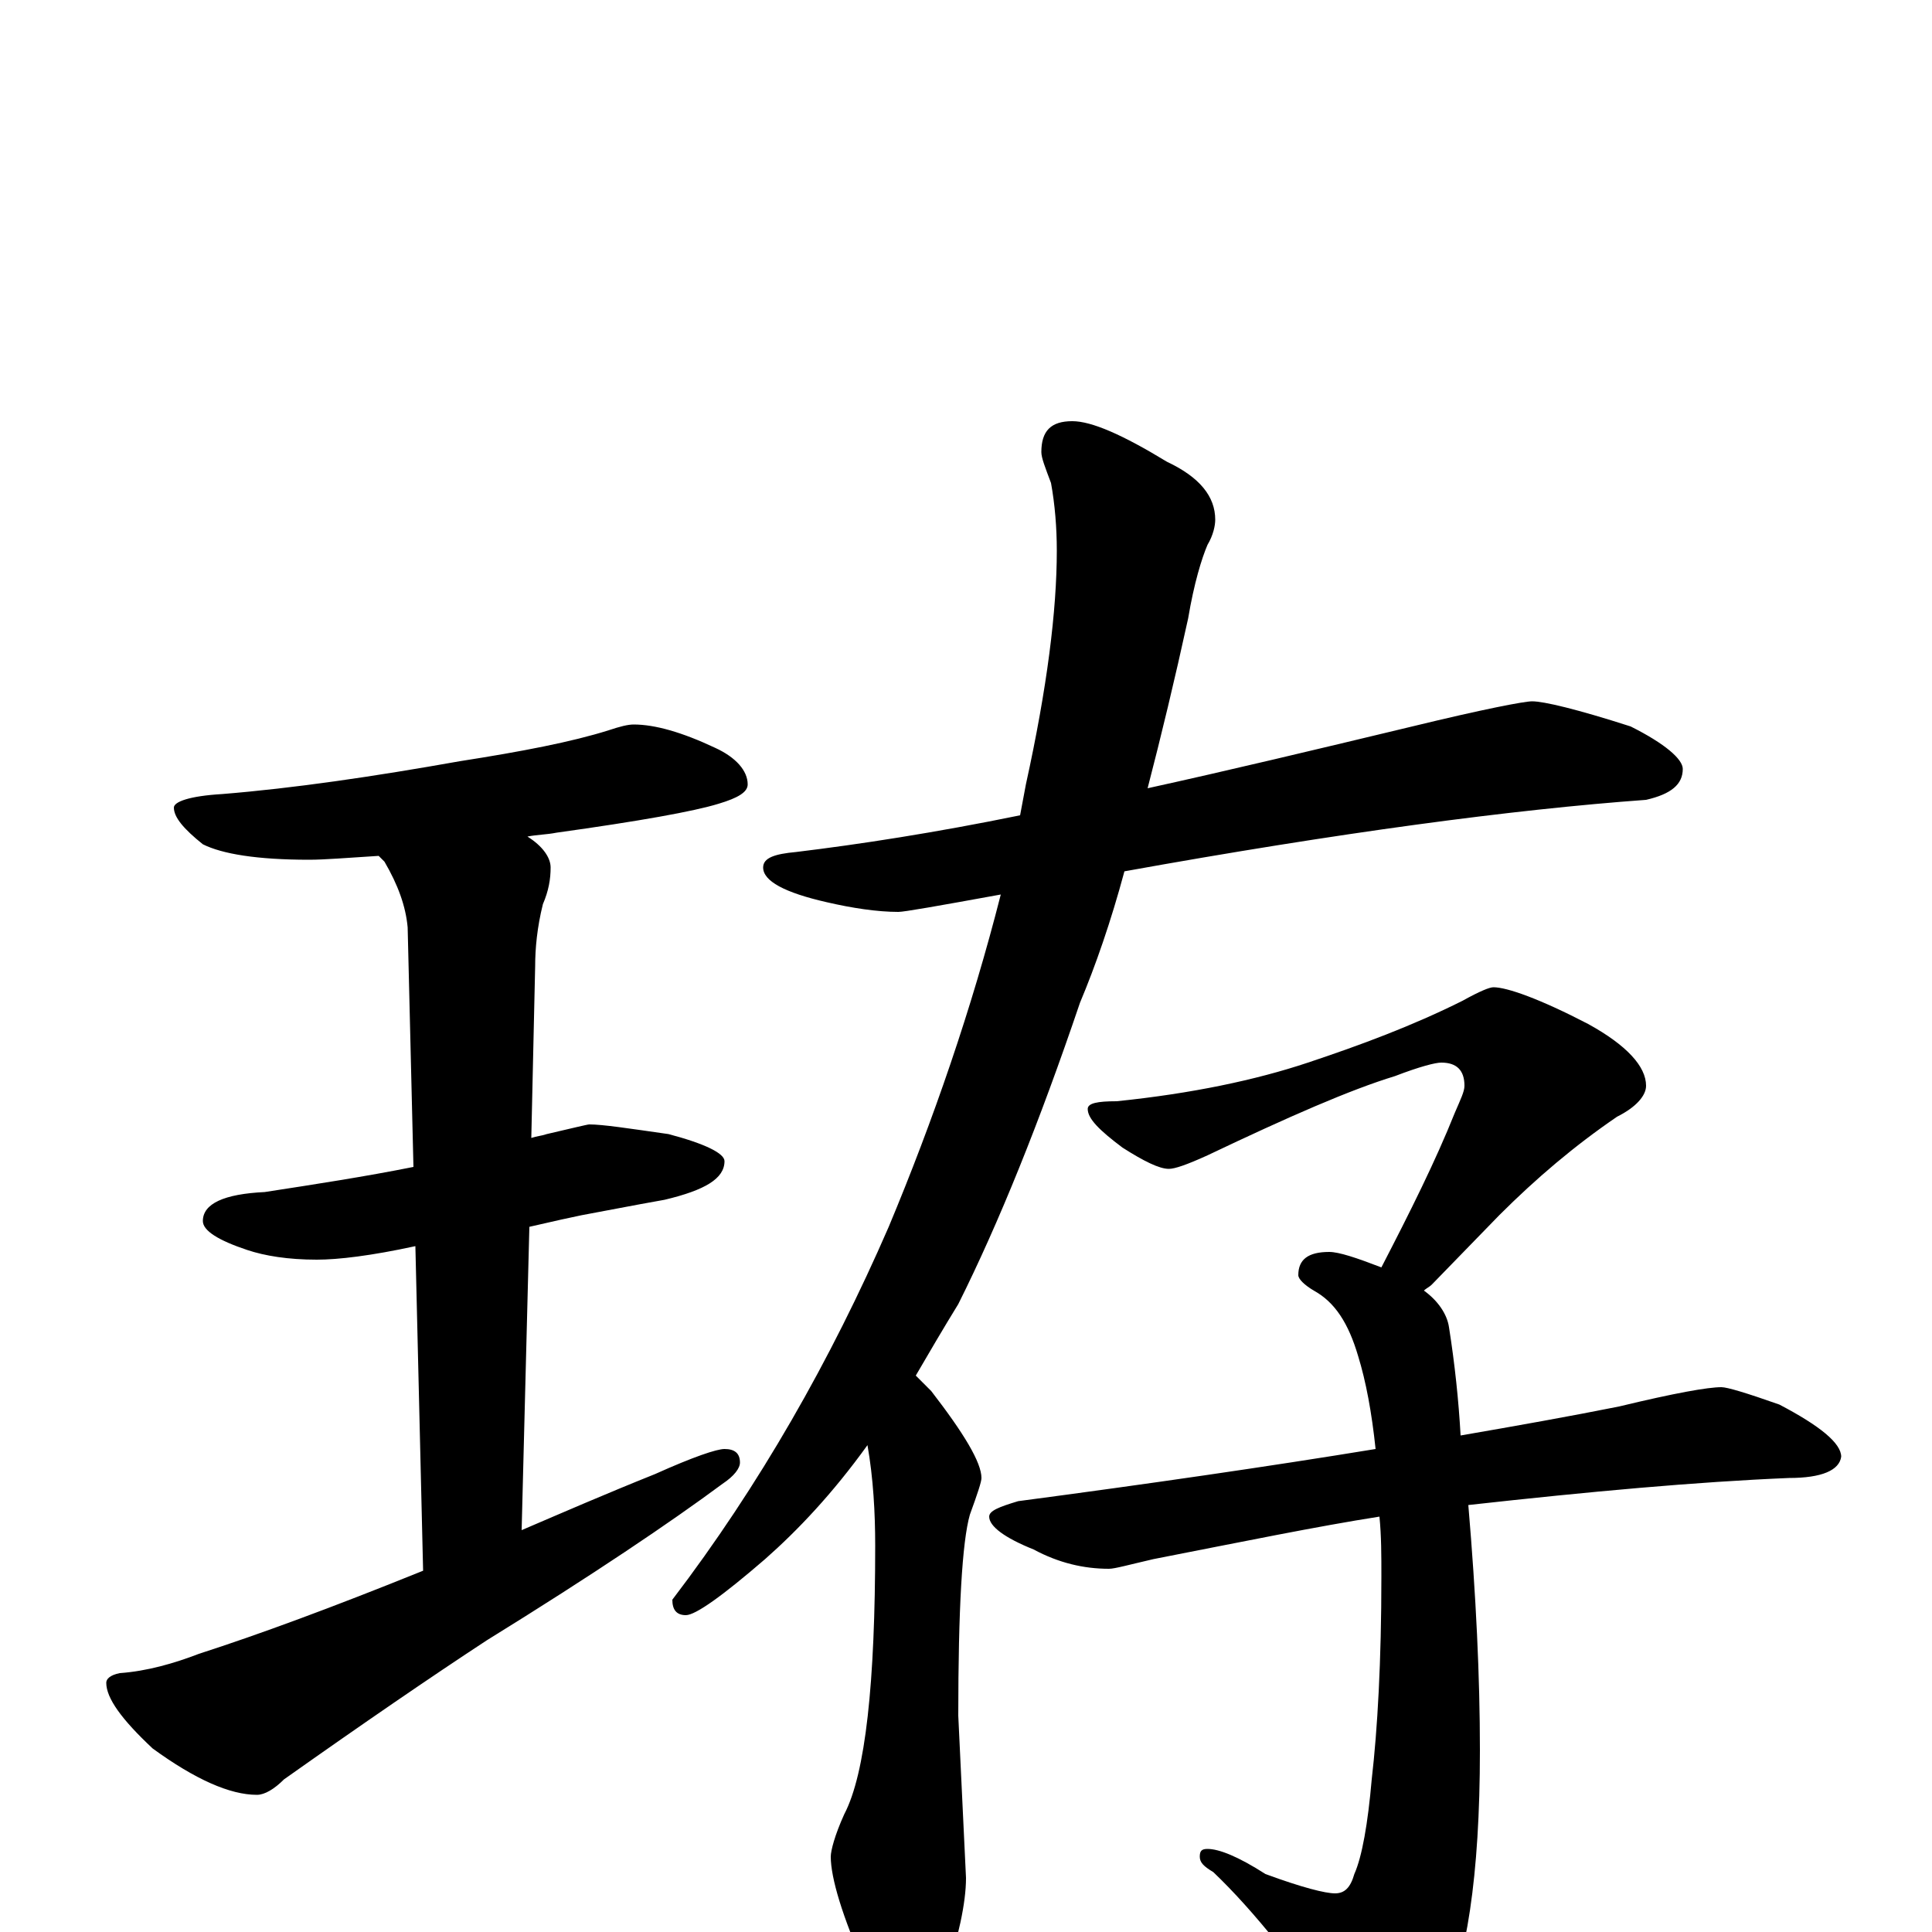 <?xml version="1.0" encoding="utf-8" ?>
<!DOCTYPE svg PUBLIC "-//W3C//DTD SVG 1.1//EN" "http://www.w3.org/Graphics/SVG/1.1/DTD/svg11.dtd">
<svg version="1.1" id="Layer_1" xmlns="http://www.w3.org/2000/svg" xmlns:xlink="http://www.w3.org/1999/xlink" x="0px" y="145px" width="1000px" height="1000px" viewBox="0 0 1000 1000" enable-background="new 0 0 1000 1000" xml:space="preserve">
<g id="Layer_1">
<path id="glyph" transform="matrix(1 0 0 -1 0 1000)" d="M328,625C339,625 353,621 370,613C381,608 387,601 387,594C387,590 382,587 372,584C359,580 331,575 288,569C283,568 278,568 273,567C281,562 285,556 285,551C285,545 284,539 281,532C278,520 277,509 277,500l-2,-89C278,412 280,412 283,413C296,416 304,418 305,418C312,418 325,416 346,413C365,408 375,403 375,399C375,390 365,384 344,379C327,376 312,373 301,371C296,370 287,368 274,365l-4,-157C291,217 314,227 339,237C359,246 371,250 375,250C380,250 383,248 383,243C383,240 380,236 374,232C347,212 307,185 252,151C223,132 188,108 147,79C142,74 137,71 133,71C119,71 101,79 79,95C63,110 55,121 55,129C55,131 57,133 62,134C76,135 90,139 103,144C134,154 172,168 219,187l-4,168C192,350 175,348 164,348C149,348 137,350 128,353C113,358 105,363 105,368C105,377 116,382 137,383C163,387 189,391 214,396l-3,124C210,531 206,542 199,554C198,555 197,556 196,557C180,556 168,555 160,555C133,555 115,558 105,563C95,571 90,577 90,582C90,585 98,588 115,589C152,592 193,598 238,606C270,611 296,616 315,622C321,624 325,625 328,625M793,637C799,637 816,633 844,624C862,615 871,607 871,602C871,594 865,589 852,586C783,581 693,569 582,549C575,523 567,500 559,481C538,419 517,367 496,325C488,312 481,300 474,288C477,285 479,283 482,280C499,258 508,243 508,235C508,233 506,227 502,216C498,202 496,167 496,112l4,-84C500,15 496,-3 489,-24C484,-39 478,-46 473,-46C464,-46 456,-37 448,-19C436,8 430,28 430,39C430,42 432,50 437,61C448,82 453,129 453,200C453,217 452,235 449,252C431,227 413,208 396,193C374,174 360,164 355,164C350,164 348,167 348,172C393,231 430,296 460,365C483,420 503,478 518,537C485,531 468,528 465,528C454,528 441,530 428,533C406,538 395,544 395,551C395,556 401,558 412,559C445,563 484,569 528,578C529,583 530,589 531,594C542,644 547,684 547,715C547,727 546,739 544,750C541,758 539,763 539,766C539,777 544,782 555,782C565,782 581,775 604,761C621,753 629,743 629,731C629,728 628,723 625,718C622,711 618,698 615,680C608,648 601,619 594,592C635,601 681,612 731,624C768,633 789,637 793,637M773,489C780,489 797,483 822,470C842,459 852,448 852,438C852,433 847,427 837,422C815,407 795,390 776,371l-35,-36C740,334 738,333 737,332C744,327 749,320 750,313C753,294 755,275 756,257C785,262 813,267 838,272C867,279 884,282 891,282C894,282 904,279 921,273C942,262 953,253 953,246C952,239 943,235 926,235C878,233 823,228 760,221C764,174 766,132 766,94C766,29 759,-16 746,-42C735,-61 724,-70 715,-70C710,-70 705,-66 699,-57C672,-18 649,11 628,31C623,34 621,36 621,39C621,42 622,43 625,43C631,43 641,39 655,30C674,23 686,20 691,20C696,20 699,23 701,30C705,39 708,56 710,79C713,105 715,140 715,184C715,195 715,205 714,215C682,210 643,202 597,193C584,190 577,188 574,188C561,188 548,191 535,198C520,204 512,210 512,215C512,218 517,220 527,223C595,232 657,241 712,250C710,269 707,285 703,298C698,315 691,326 680,332C675,335 672,338 672,340C672,348 677,352 688,352C693,352 702,349 715,344C730,373 743,399 753,424C756,431 758,435 758,438C758,446 754,450 746,450C743,450 735,448 722,443C699,436 667,422 625,402C614,397 608,395 605,395C600,395 592,399 581,406C569,415 563,421 563,426C563,429 568,430 578,430C617,434 650,441 677,450C704,459 731,469 757,482C766,487 771,489 773,489z"/>
</g>
</svg>
